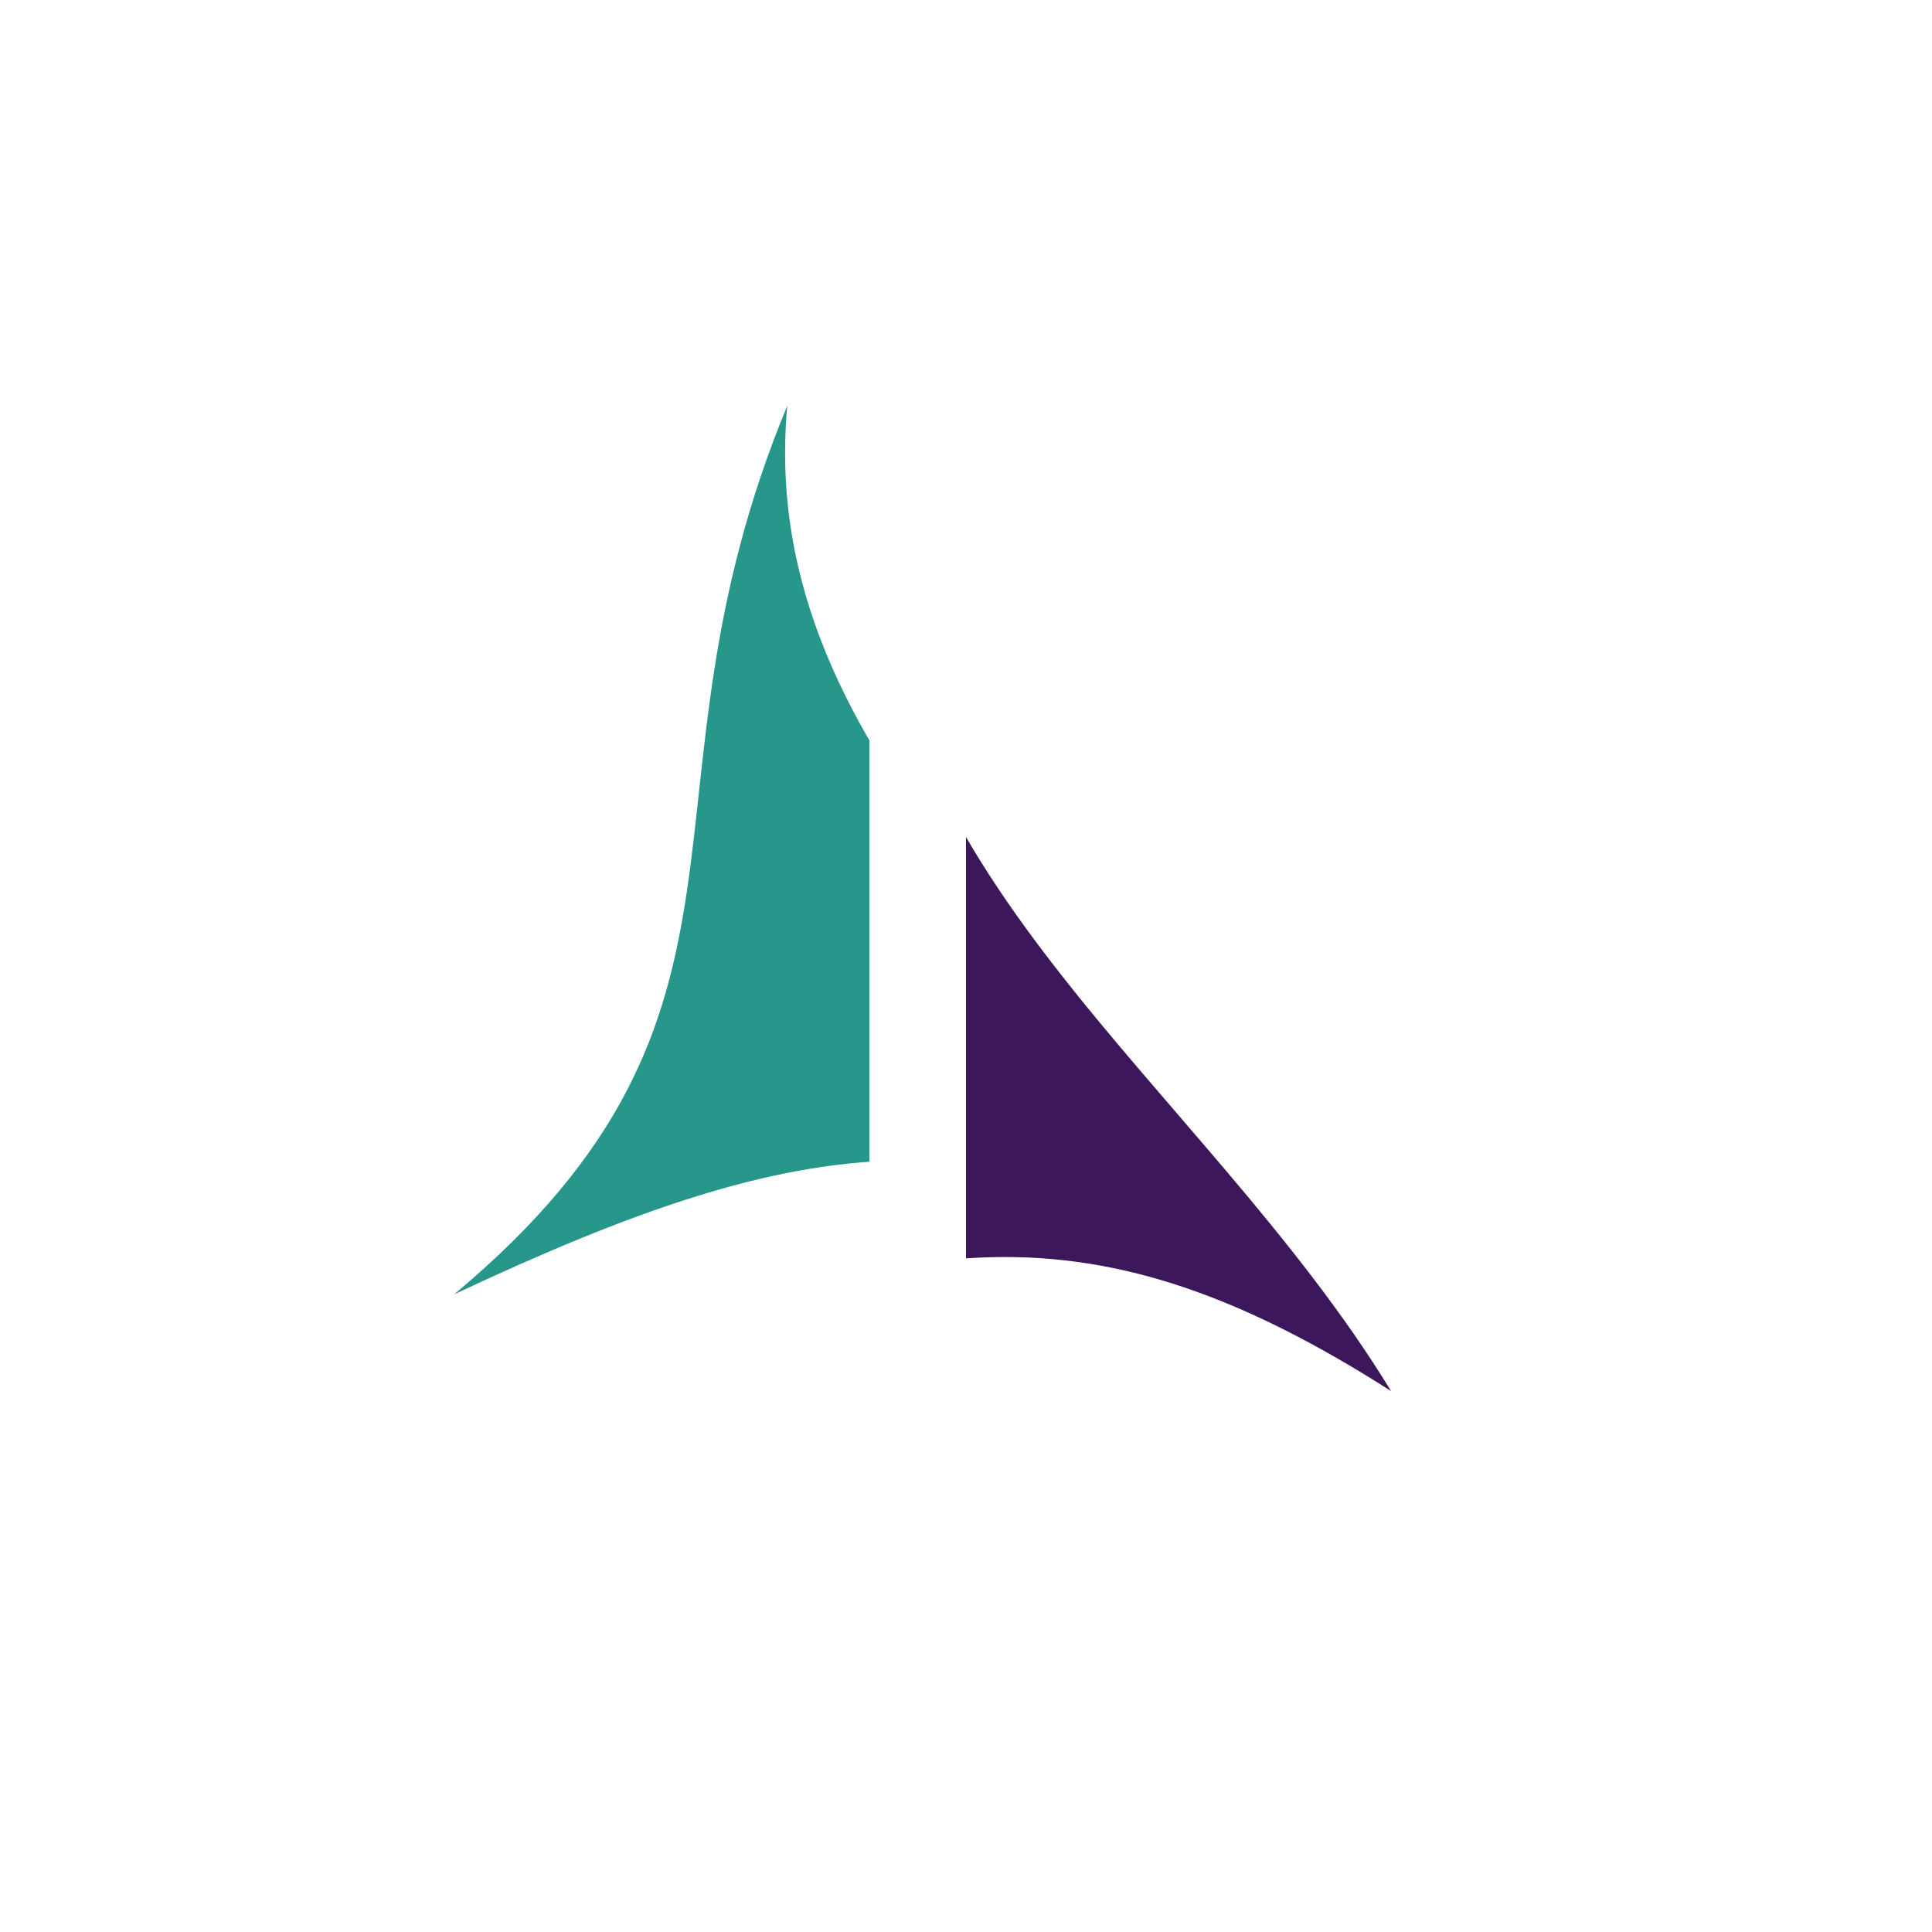 <svg width="200" height="200" fill="#3c175c" viewBox="0 0 200 200" xmlns="http://www.w3.org/2000/svg">
    <defs>
      <clipPath id="dddivided-clip1"><rect width="50%" height="100%" x="0" y="0"></rect></clipPath>
      <clipPath id="dddivided-clip2"><rect width="50%" height="100%" x="50%" y="0"></rect></clipPath>
    </defs> 
    <path fill="#27968b" clip-path="url(#dddivided-clip1)" transform="translate(-10,-10)" d="M57 144c35.175-29.366 17.608-51.257 34.5-92-3.43 37.319 33.016 60.07 52.5 92-30.761-19.649-50.191-17.311-87 0Z"/><path clip-path="url(#dddivided-clip2)" d="M57 144c35.175-29.366 17.608-51.257 34.5-92-3.43 37.319 33.016 60.07 52.5 92-30.761-19.649-50.191-17.311-87 0Z"/>
</svg>